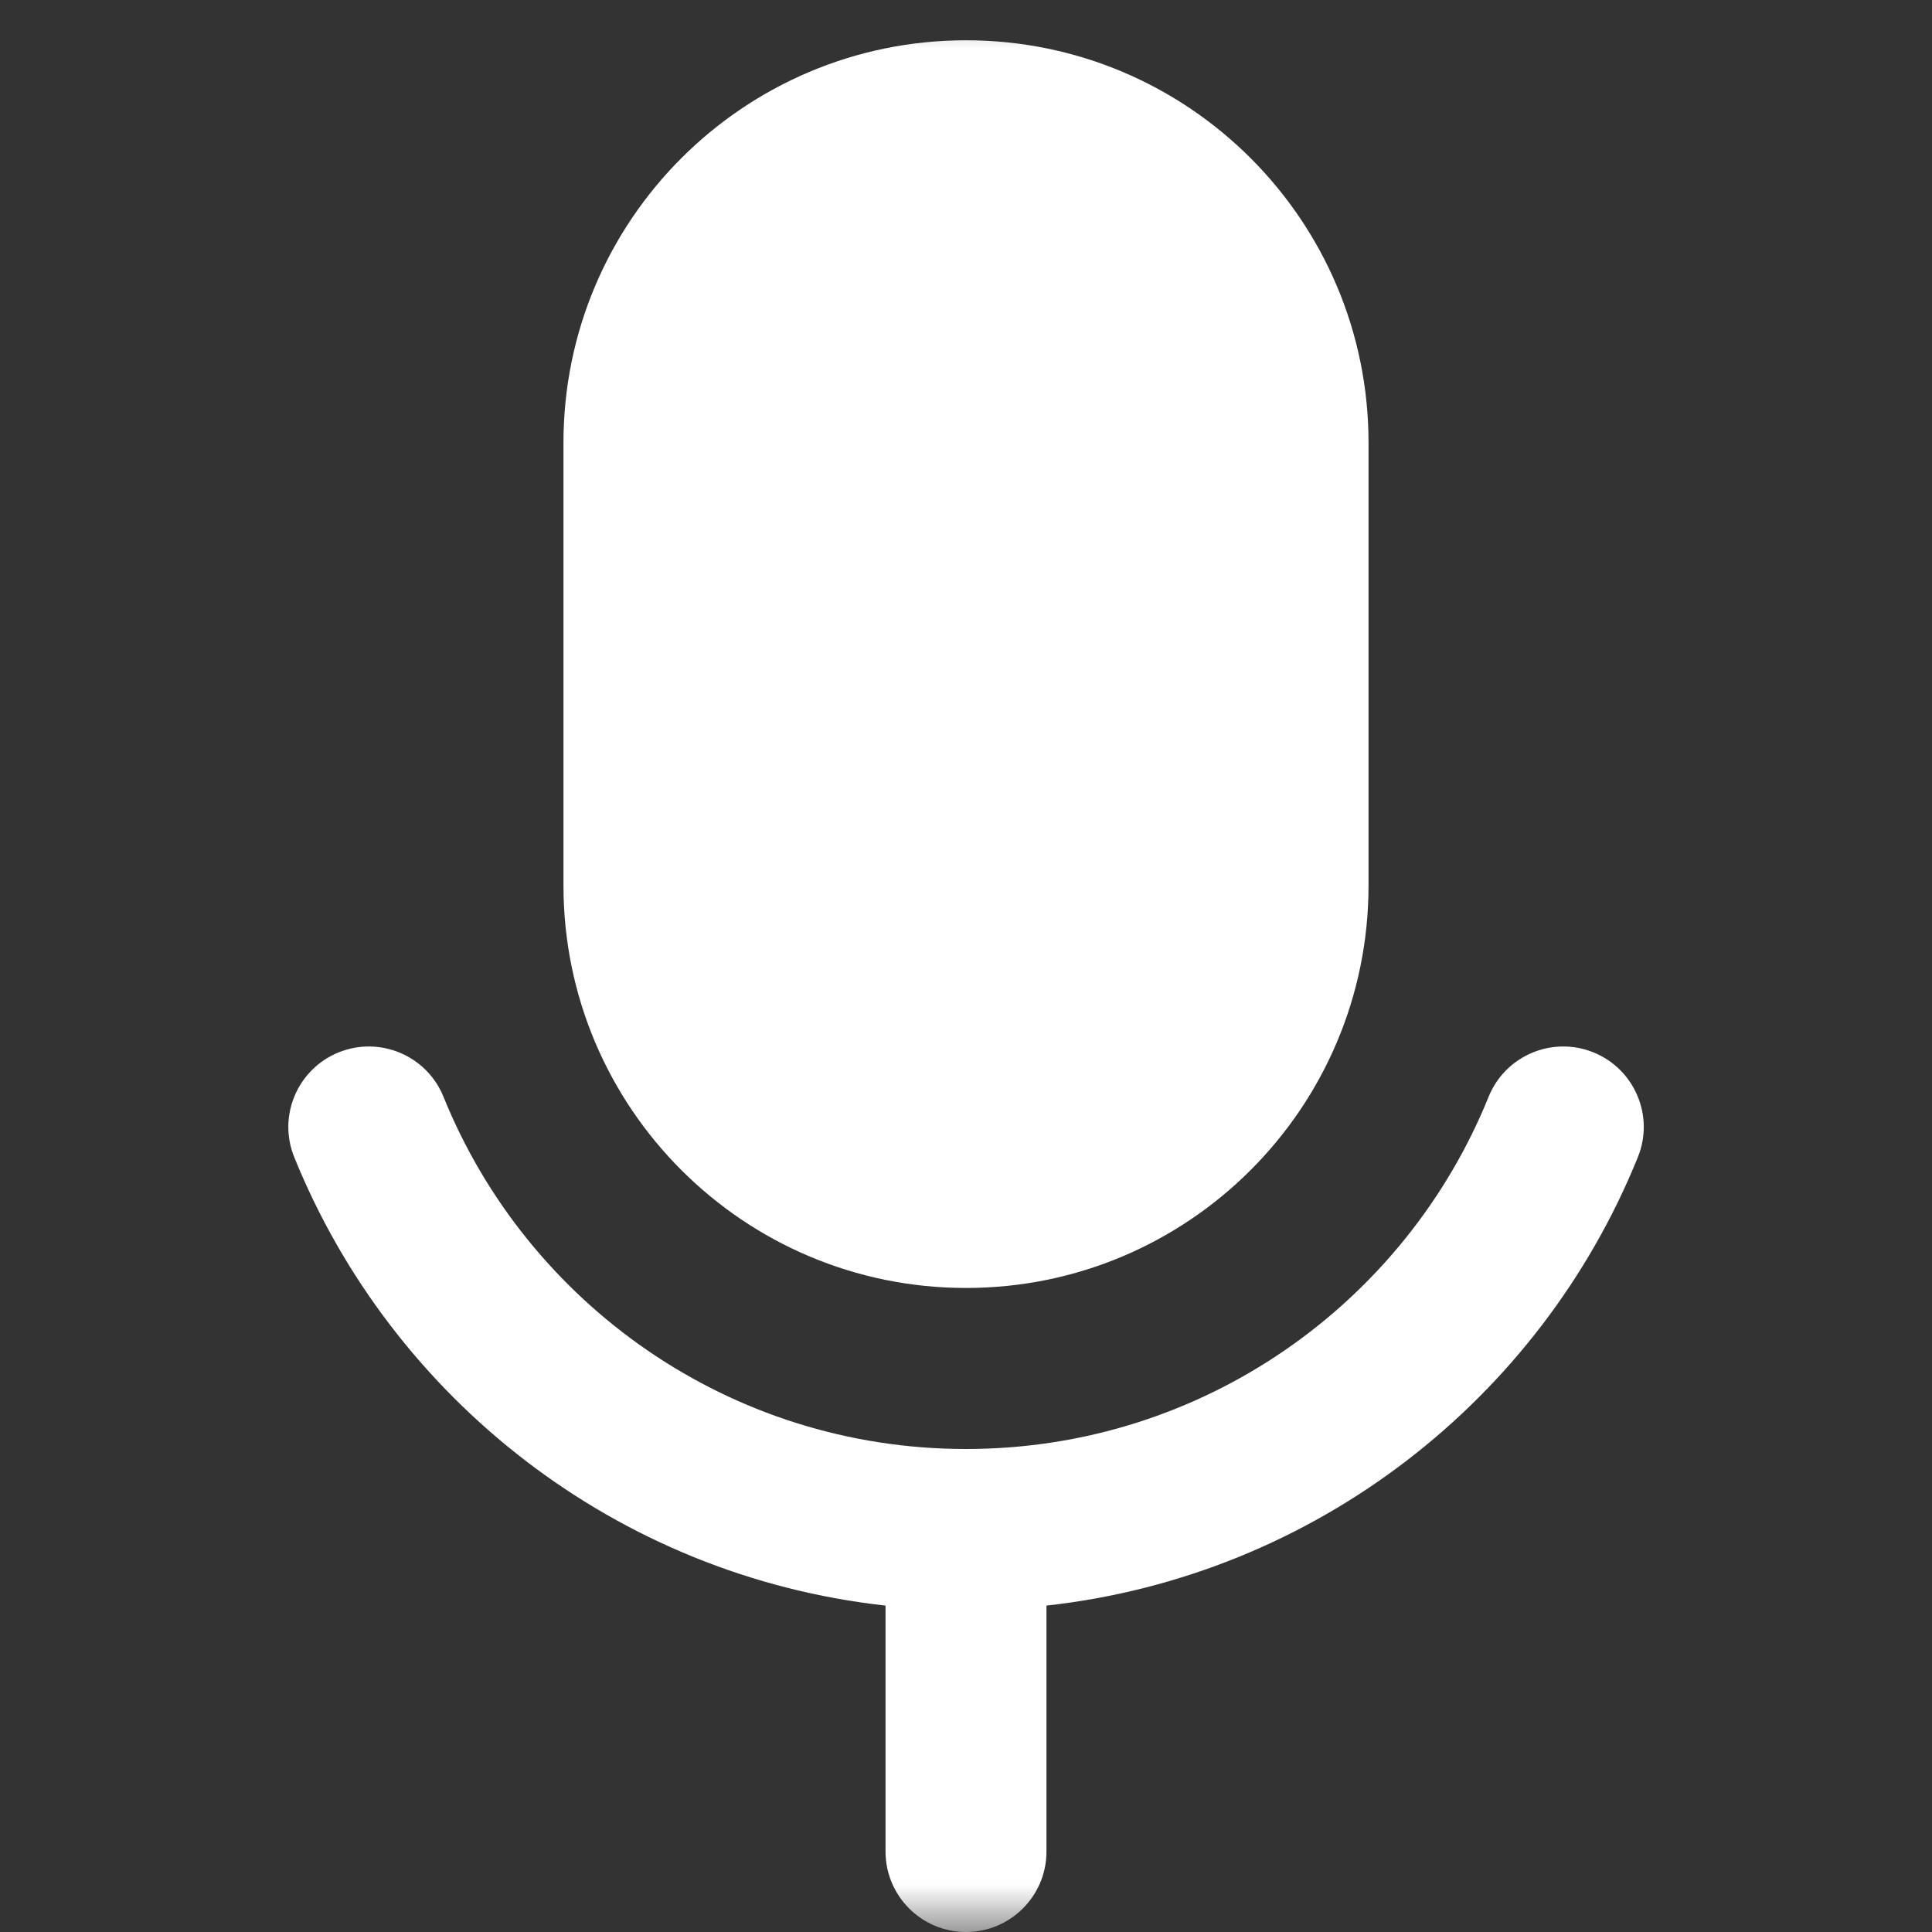 <svg width="20" height="20" viewBox="0 0 20 20" fill="none" xmlns="http://www.w3.org/2000/svg">
<rect x="0" y="0" width="20" height="20" fill="#333333" stroke="none"/>
<g clip-path="url(#clip0_310_11253)">
<mask id="mask0_310_11253" style="mask-type:luminance" maskUnits="userSpaceOnUse" x="0" y="0" width="20" height="20">
<path d="M0 0H20V20H0V0Z" fill="white"/>
</mask>
<g mask="url(#mask0_310_11253)">
<path d="M5.833 4.583C5.833 2.282 7.699 0.417 10 0.417C12.301 0.417 14.167 2.282 14.167 4.583V9.167C14.167 11.468 12.301 13.333 10 13.333C7.699 13.333 5.833 11.468 5.833 9.167V4.583Z" fill="white"/>
<path d="M10.005 15C10.003 15 10.002 15 10 15C9.998 15 9.997 15 9.995 15C7.551 14.998 5.456 13.492 4.591 11.354C4.418 10.927 3.932 10.722 3.506 10.894C3.079 11.067 2.873 11.553 3.046 11.979C4.059 14.48 6.382 16.313 9.167 16.621V19.167C9.167 19.627 9.54 20 10 20C10.46 20 10.833 19.627 10.833 19.167V16.621C13.618 16.313 15.943 14.481 16.955 11.979C17.128 11.553 16.922 11.067 16.495 10.894C16.069 10.722 15.583 10.927 15.41 11.354C14.545 13.492 12.45 14.998 10.005 15Z" fill="white"/>
</g>
</g>
<defs>
<clipPath id="clip0_310_11253">
<rect width="20" height="20" fill="white"/>
</clipPath>
</defs>
</svg>
